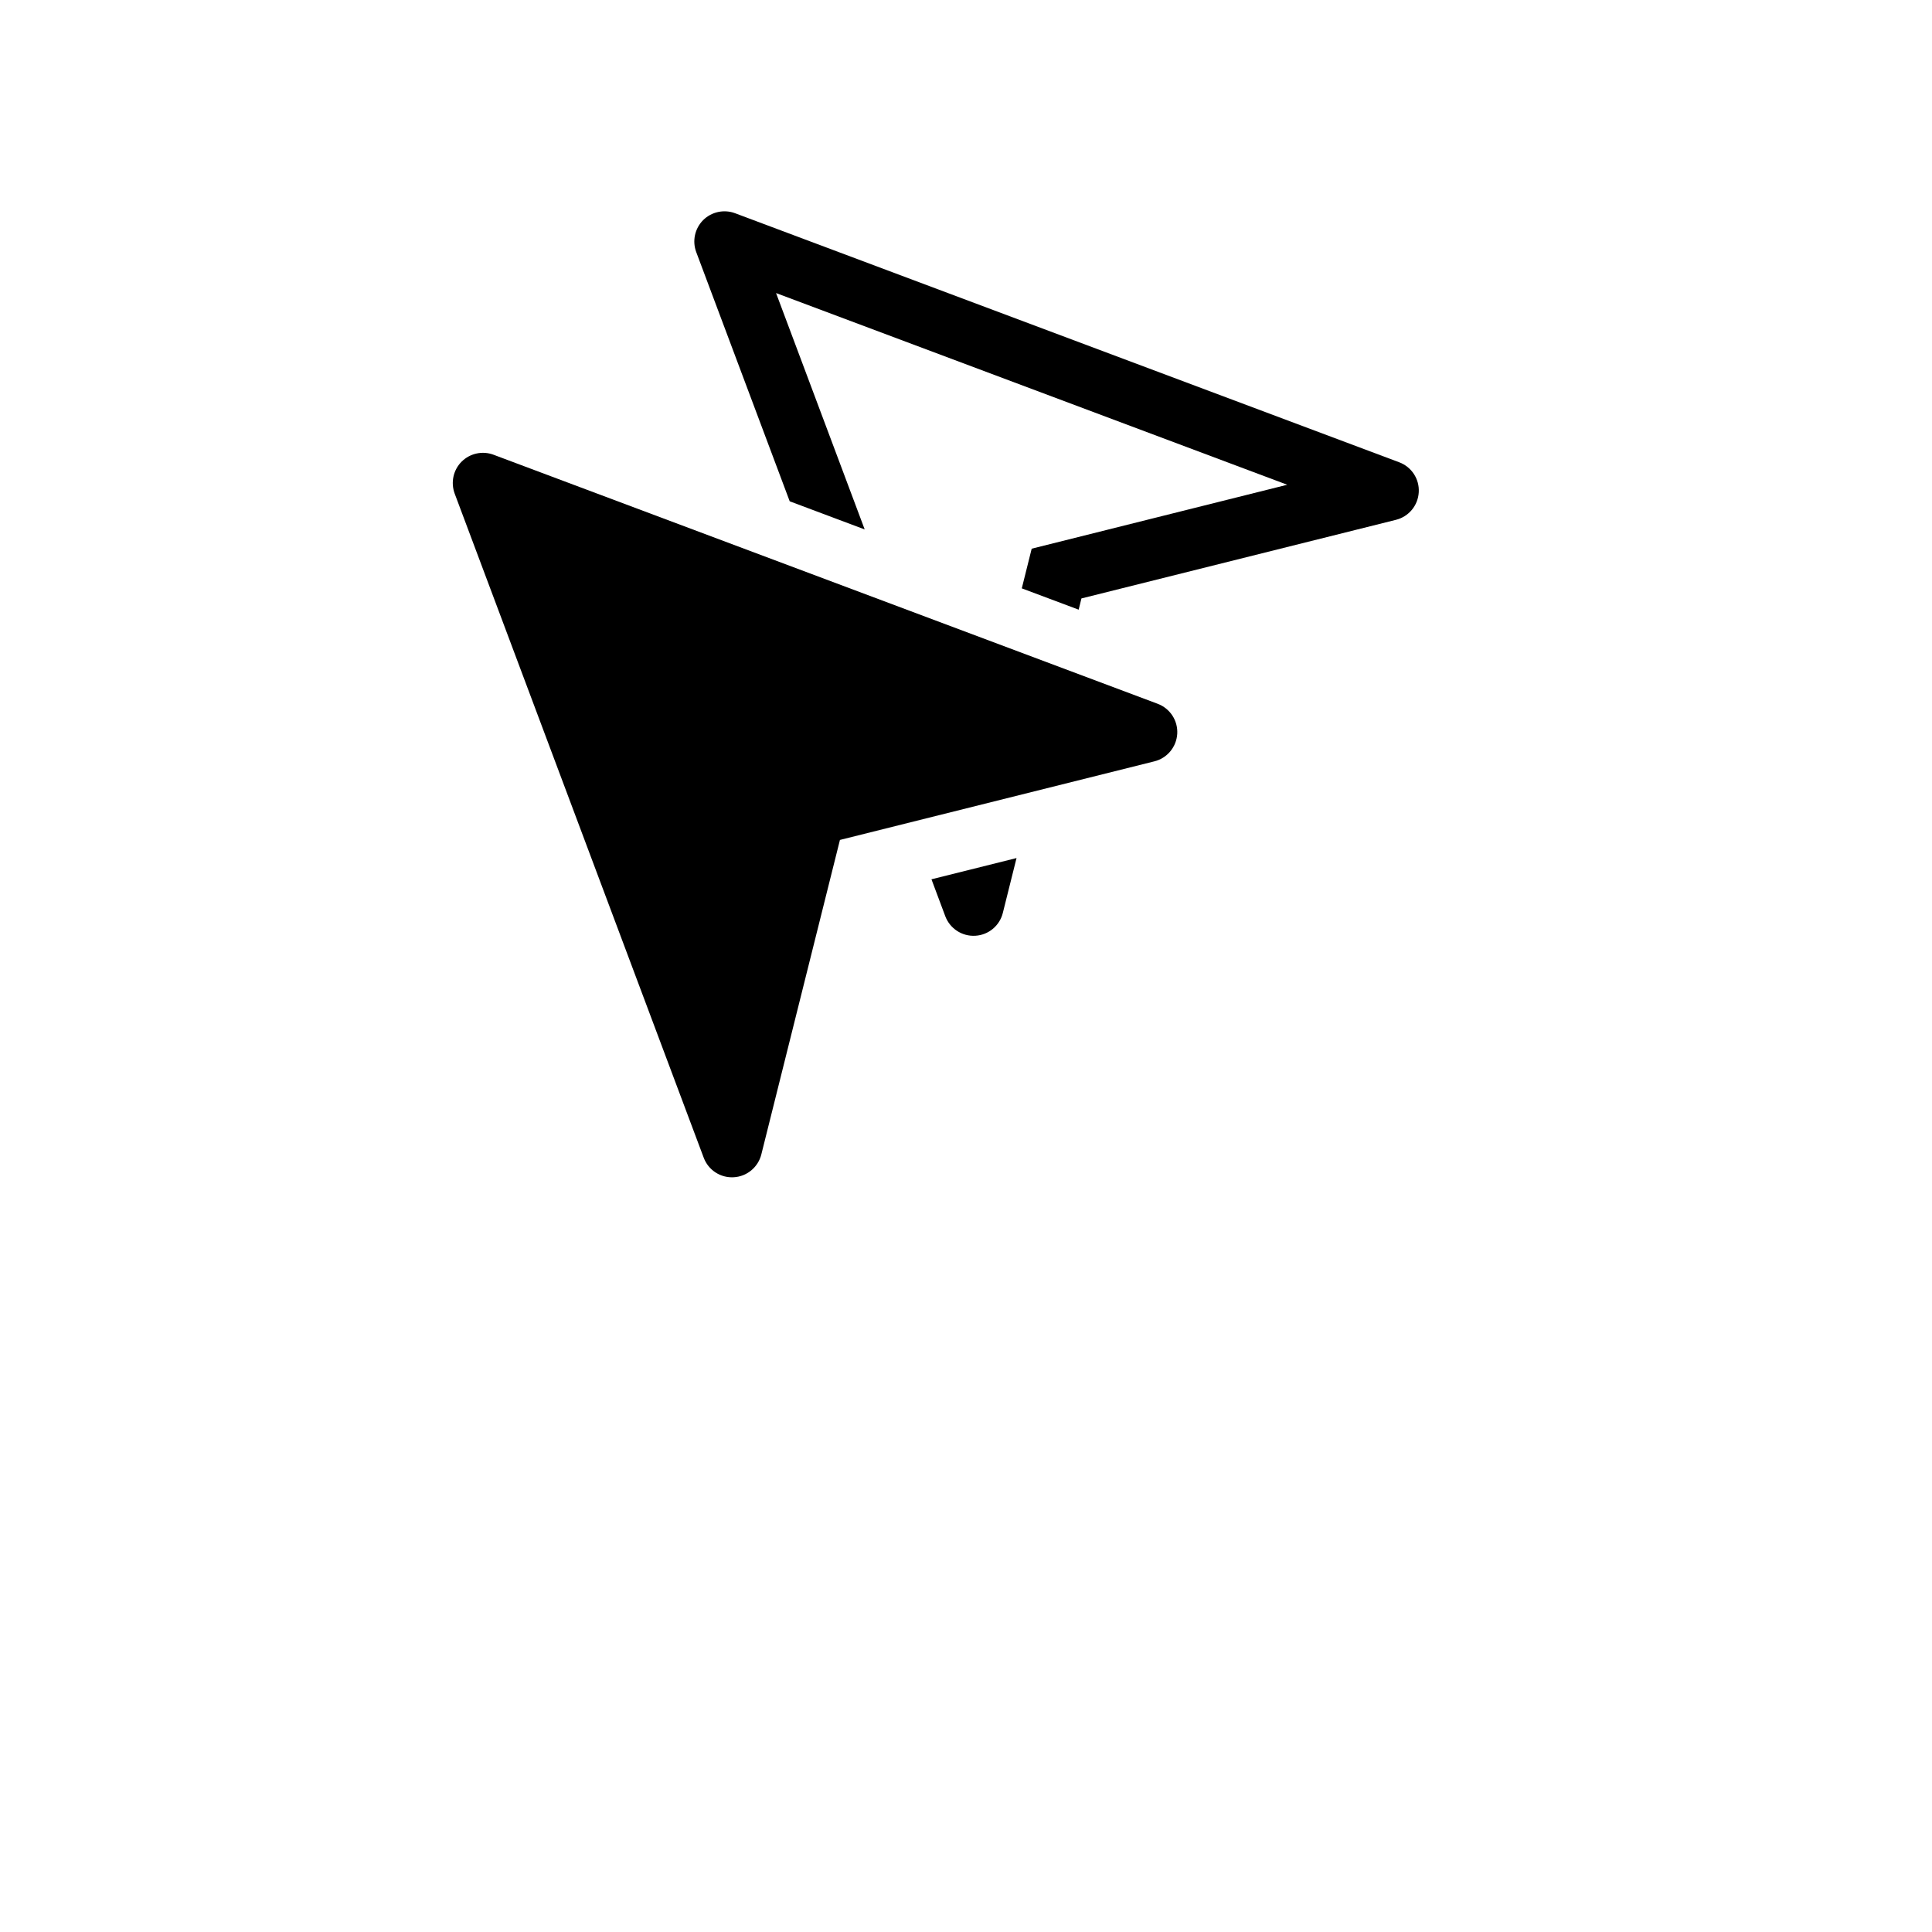 <svg width="32" height="32" viewBox="0 0 32 32" fill="none" xmlns="http://www.w3.org/2000/svg">
<g filter="url(#filter0_d_2399_5482)">
<path d="M10.939 2.939C11.355 2.523 11.976 2.389 12.527 2.596L23.527 6.721C24.142 6.951 24.535 7.555 24.498 8.21C24.46 8.866 24.001 9.421 23.364 9.58L19.237 10.612L19.526 10.72C20.141 10.951 20.535 11.555 20.497 12.21C20.46 12.866 20 13.421 19.363 13.58L17.937 13.937L17.58 15.364C17.421 16.001 16.866 16.46 16.21 16.498C15.555 16.535 14.951 16.142 14.72 15.527L14.612 15.236L13.58 19.364C13.421 20.001 12.865 20.46 12.21 20.498C11.554 20.535 10.951 20.142 10.72 19.527L6.595 8.527C6.389 7.976 6.523 7.355 6.939 6.939C7.355 6.523 7.975 6.389 8.526 6.596L11.837 7.837L10.595 4.527C10.389 3.976 10.524 3.355 10.939 2.939Z" fill="white"/>
</g>
<path fill-rule="evenodd" clip-rule="evenodd" d="M7.646 7.646C7.785 7.508 7.992 7.463 8.175 7.532L19.175 11.657C19.38 11.734 19.511 11.935 19.499 12.153C19.486 12.372 19.333 12.557 19.121 12.61L13.912 13.912L12.61 19.121C12.556 19.334 12.371 19.487 12.153 19.499C11.934 19.512 11.733 19.381 11.656 19.176L7.531 8.176C7.463 7.992 7.507 7.785 7.646 7.646Z" fill="black"/>
<path d="M11.646 3.646C11.785 3.508 11.992 3.463 12.176 3.532L23.176 7.657C23.381 7.734 23.512 7.935 23.499 8.153C23.487 8.372 23.334 8.557 23.121 8.61L17.912 9.912L17.866 10.098L16.924 9.745L17.088 9.088L21.321 8.029L12.854 4.854L14.322 8.769L13.08 8.303L11.532 4.176C11.463 3.992 11.508 3.785 11.646 3.646Z" fill="black"/>
<path d="M15.428 14.564L15.657 15.176C15.734 15.38 15.935 15.512 16.154 15.499C16.372 15.487 16.557 15.334 16.61 15.121L16.837 14.212L15.428 14.564Z" fill="black"/>
<defs>
<filter id="filter0_d_2399_5482" x="3.5" y="0.5" width="24" height="24" filterUnits="userSpaceOnUse" color-interpolation-filters="sRGB">
<feFlood flood-opacity="0" result="BackgroundImageFix"/>
<feColorMatrix in="SourceAlpha" type="matrix" values="0 0 0 0 0 0 0 0 0 0 0 0 0 0 0 0 0 0 127 0" result="hardAlpha"/>
<feOffset dy="1"/>
<feGaussianBlur stdDeviation="1.5"/>
<feColorMatrix type="matrix" values="0 0 0 0 0 0 0 0 0 0 0 0 0 0 0 0 0 0 0.35 0"/>
<feBlend mode="normal" in2="BackgroundImageFix" result="effect1_dropShadow_2399_5482"/>
<feBlend mode="normal" in="SourceGraphic" in2="effect1_dropShadow_2399_5482" result="shape"/>
</filter>
</defs>
</svg>
